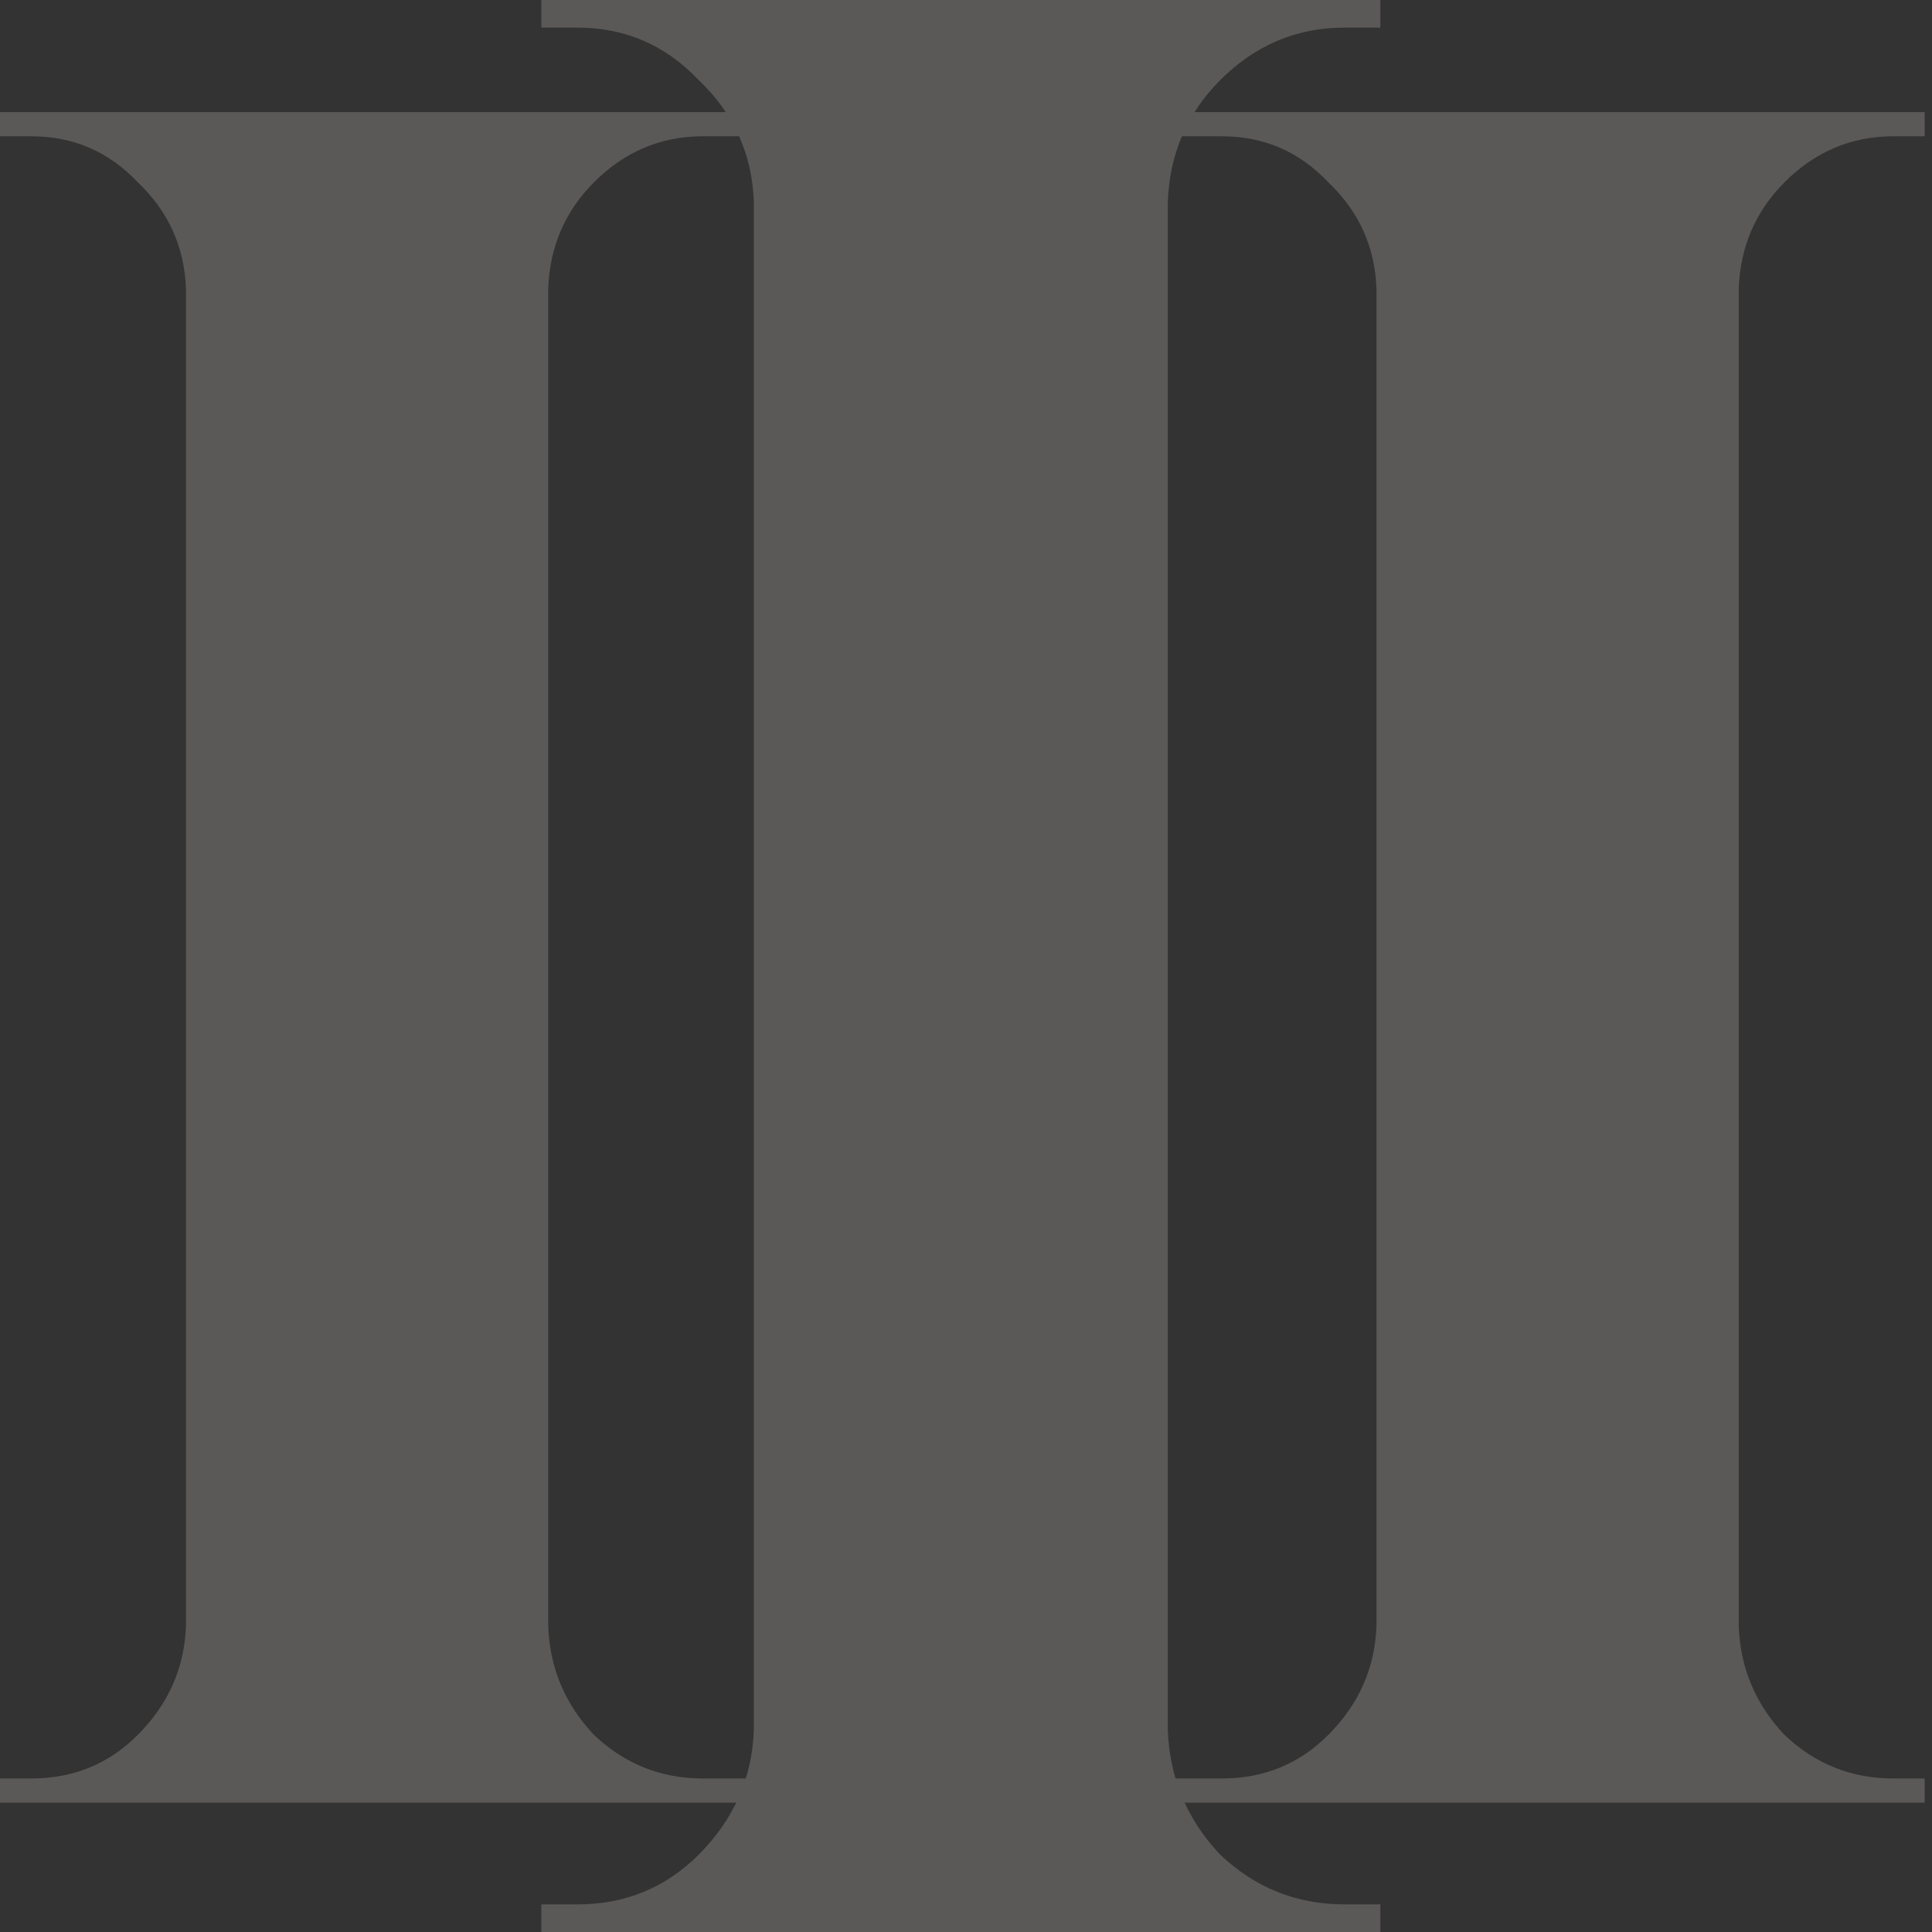 <svg width="128" height="128" viewBox="0 0 128 128" fill="none" xmlns="http://www.w3.org/2000/svg">
<rect x="0" y="0" width="128" height="128" fill="#333333" stroke="none"/>
<g opacity="0.2">
<path d="M36.32 7.429V119.429H12.32V7.429H36.32ZM12.8 107.749V119.429H0V117.829C0 117.829 0.32 117.829 0.96 117.829C1.707 117.829 2.08 117.829 2.08 117.829C4.853 117.829 7.2 116.869 9.12 114.949C11.147 112.922 12.213 110.522 12.32 107.749H12.8ZM12.8 19.109H12.32C12.213 16.335 11.147 13.989 9.12 12.069C7.2 10.042 4.853 9.029 2.08 9.029C2.08 9.029 1.707 9.029 0.96 9.029C0.32 9.029 0 9.029 0 9.029V7.429H12.8V19.109ZM35.84 107.749H36.32C36.427 110.522 37.44 112.922 39.36 114.949C41.387 116.869 43.787 117.829 46.56 117.829C46.56 117.829 46.88 117.829 47.52 117.829C48.16 117.829 48.533 117.829 48.64 117.829V119.429H35.84V107.749ZM35.84 19.109V7.429H48.64V9.029C48.533 9.029 48.16 9.029 47.52 9.029C46.88 9.029 46.56 9.029 46.56 9.029C43.787 9.029 41.387 10.042 39.36 12.069C37.44 13.989 36.427 16.335 36.32 19.109H35.84Z" fill="#FAEEEB"/>
<path d="M77.372 0V128H49.944V0H77.372ZM50.492 114.651V128H35.864V126.171C35.864 126.171 36.229 126.171 36.961 126.171C37.814 126.171 38.241 126.171 38.241 126.171C41.41 126.171 44.092 125.074 46.286 122.88C48.603 120.564 49.822 117.821 49.944 114.651H50.492ZM50.492 13.349H49.944C49.822 10.179 48.603 7.497 46.286 5.303C44.092 2.987 41.41 1.829 38.241 1.829C38.241 1.829 37.814 1.829 36.961 1.829C36.229 1.829 35.864 1.829 35.864 1.829V0H50.492V13.349ZM76.824 114.651H77.372C77.494 117.821 78.652 120.564 80.846 122.88C83.163 125.074 85.906 126.171 89.075 126.171C89.075 126.171 89.441 126.171 90.172 126.171C90.904 126.171 91.33 126.171 91.452 126.171V128H76.824V114.651ZM76.824 13.349V0H91.452V1.829C91.33 1.829 90.904 1.829 90.172 1.829C89.441 1.829 89.075 1.829 89.075 1.829C85.906 1.829 83.163 2.987 80.846 5.303C78.652 7.497 77.494 10.179 77.372 13.349H76.824Z" fill="#FAEEEB"/>
<path d="M115.195 7.429V119.429H91.195V7.429H115.195ZM91.675 107.749V119.429H48.64V117.829C48.64 117.829 79.195 117.829 79.835 117.829C80.582 117.829 80.955 117.829 80.955 117.829C83.728 117.829 86.075 116.869 87.995 114.949C90.022 112.922 91.088 110.522 91.195 107.749H91.675ZM91.675 19.109H91.195C91.088 16.335 90.022 13.989 87.995 12.069C86.075 10.042 83.728 9.029 80.955 9.029C80.955 9.029 80.582 9.029 79.835 9.029C79.195 9.029 48.64 9.029 48.64 9.029V7.429H91.675V19.109ZM114.715 107.749H115.195C115.302 110.522 116.315 112.922 118.235 114.949C120.262 116.869 122.662 117.829 125.435 117.829C125.435 117.829 125.755 117.829 126.395 117.829C127.035 117.829 127.408 117.829 127.515 117.829V119.429H114.715V107.749ZM114.715 19.109V7.429H127.515V9.029C127.408 9.029 127.035 9.029 126.395 9.029C125.755 9.029 125.435 9.029 125.435 9.029C122.662 9.029 120.262 10.042 118.235 12.069C116.315 13.989 115.302 16.335 115.195 19.109H114.715Z" fill="#FAEEEB"/>
</g>
</svg>
